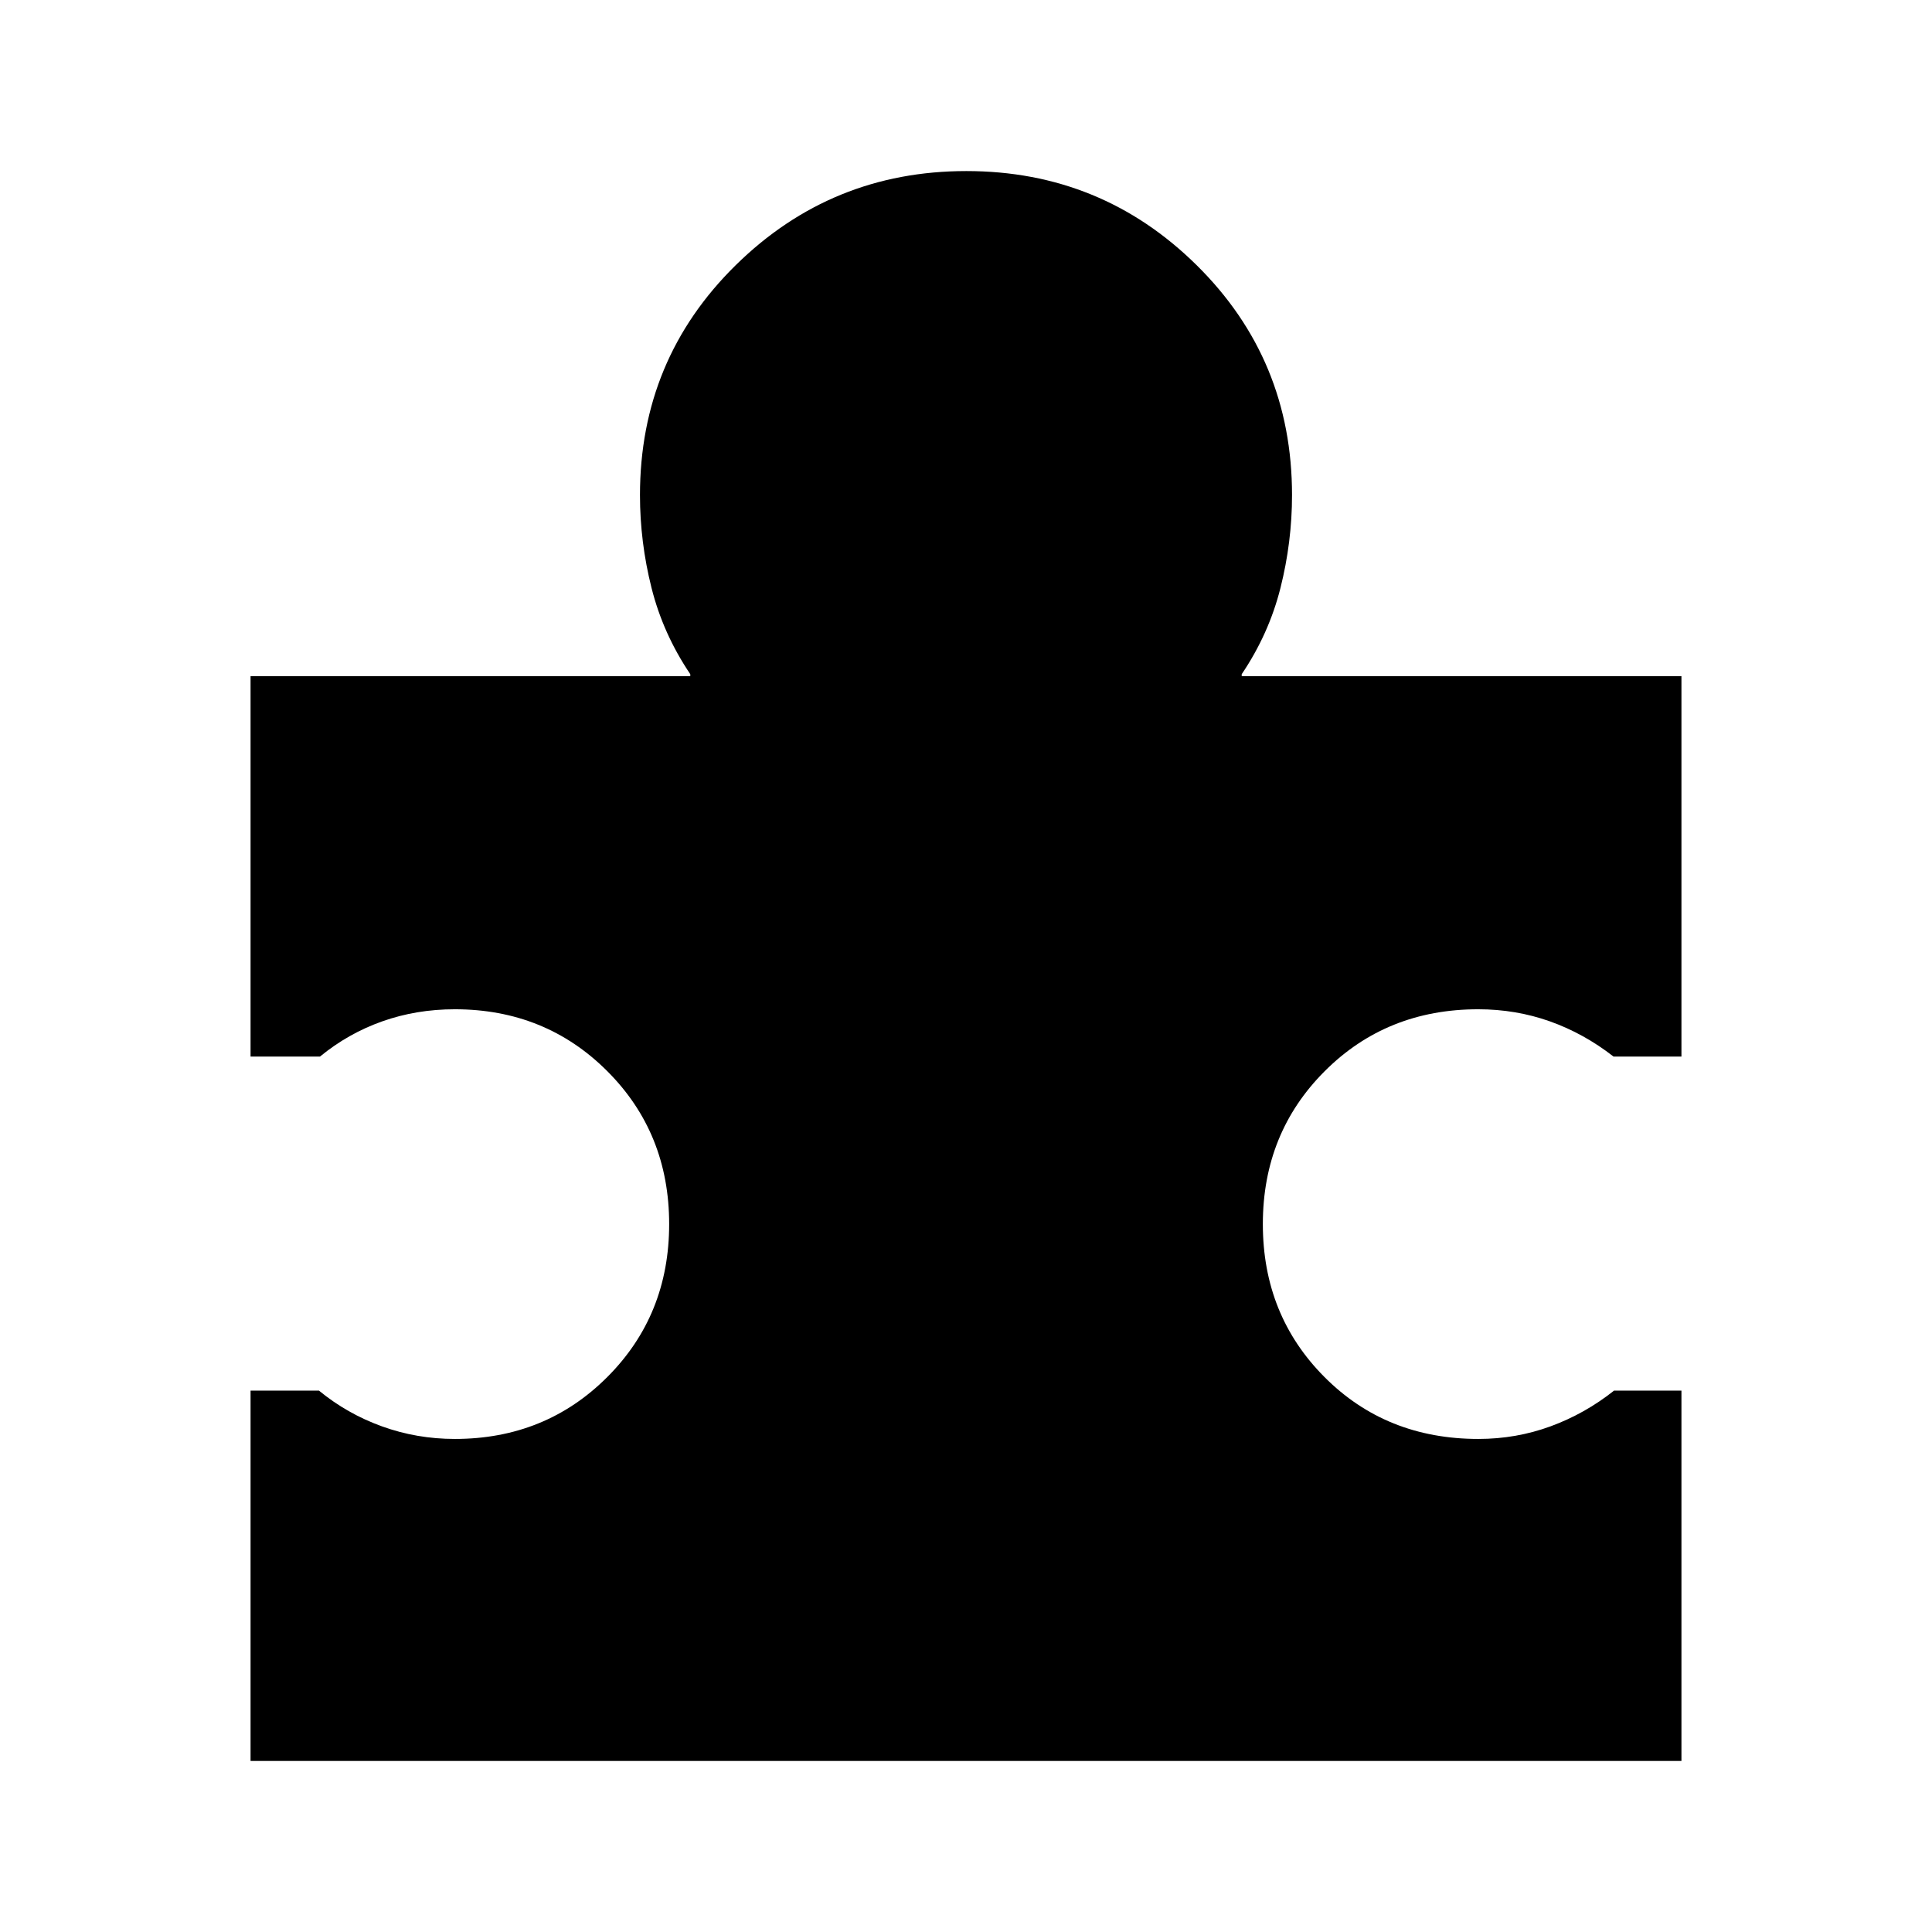 <svg xmlns="http://www.w3.org/2000/svg" height="48" viewBox="0 -960 960 960" width="48"><path d="M835.5-269v184h-711v-184h34q14 11.5 31.29 17.75Q207.09-245 226-245q45 0 75.75-30.75t30.75-76q0-45.25-30.75-76T226-458.5q-19.09 0-36.04 6Q173-446.5 159-435h-34.5v-189H343v-1q-13.5-20-19.25-42.83Q318-690.67 318-714q0-67.42 47.55-114.21Q413.1-875 480.18-875q67.07 0 114.45 46.79Q642-781.42 642-714q0 23.33-5.75 46.17Q630.5-645 617-625v1h218.5v189h-33.75q-14.75-11.5-31.64-17.5t-35.61-6q-45.5 0-76.25 30.75t-30.75 76q0 45.25 30.63 76T734.6-245q18.76 0 35.83-6.25Q787.5-257.5 802-269h33.5Z"/></svg>